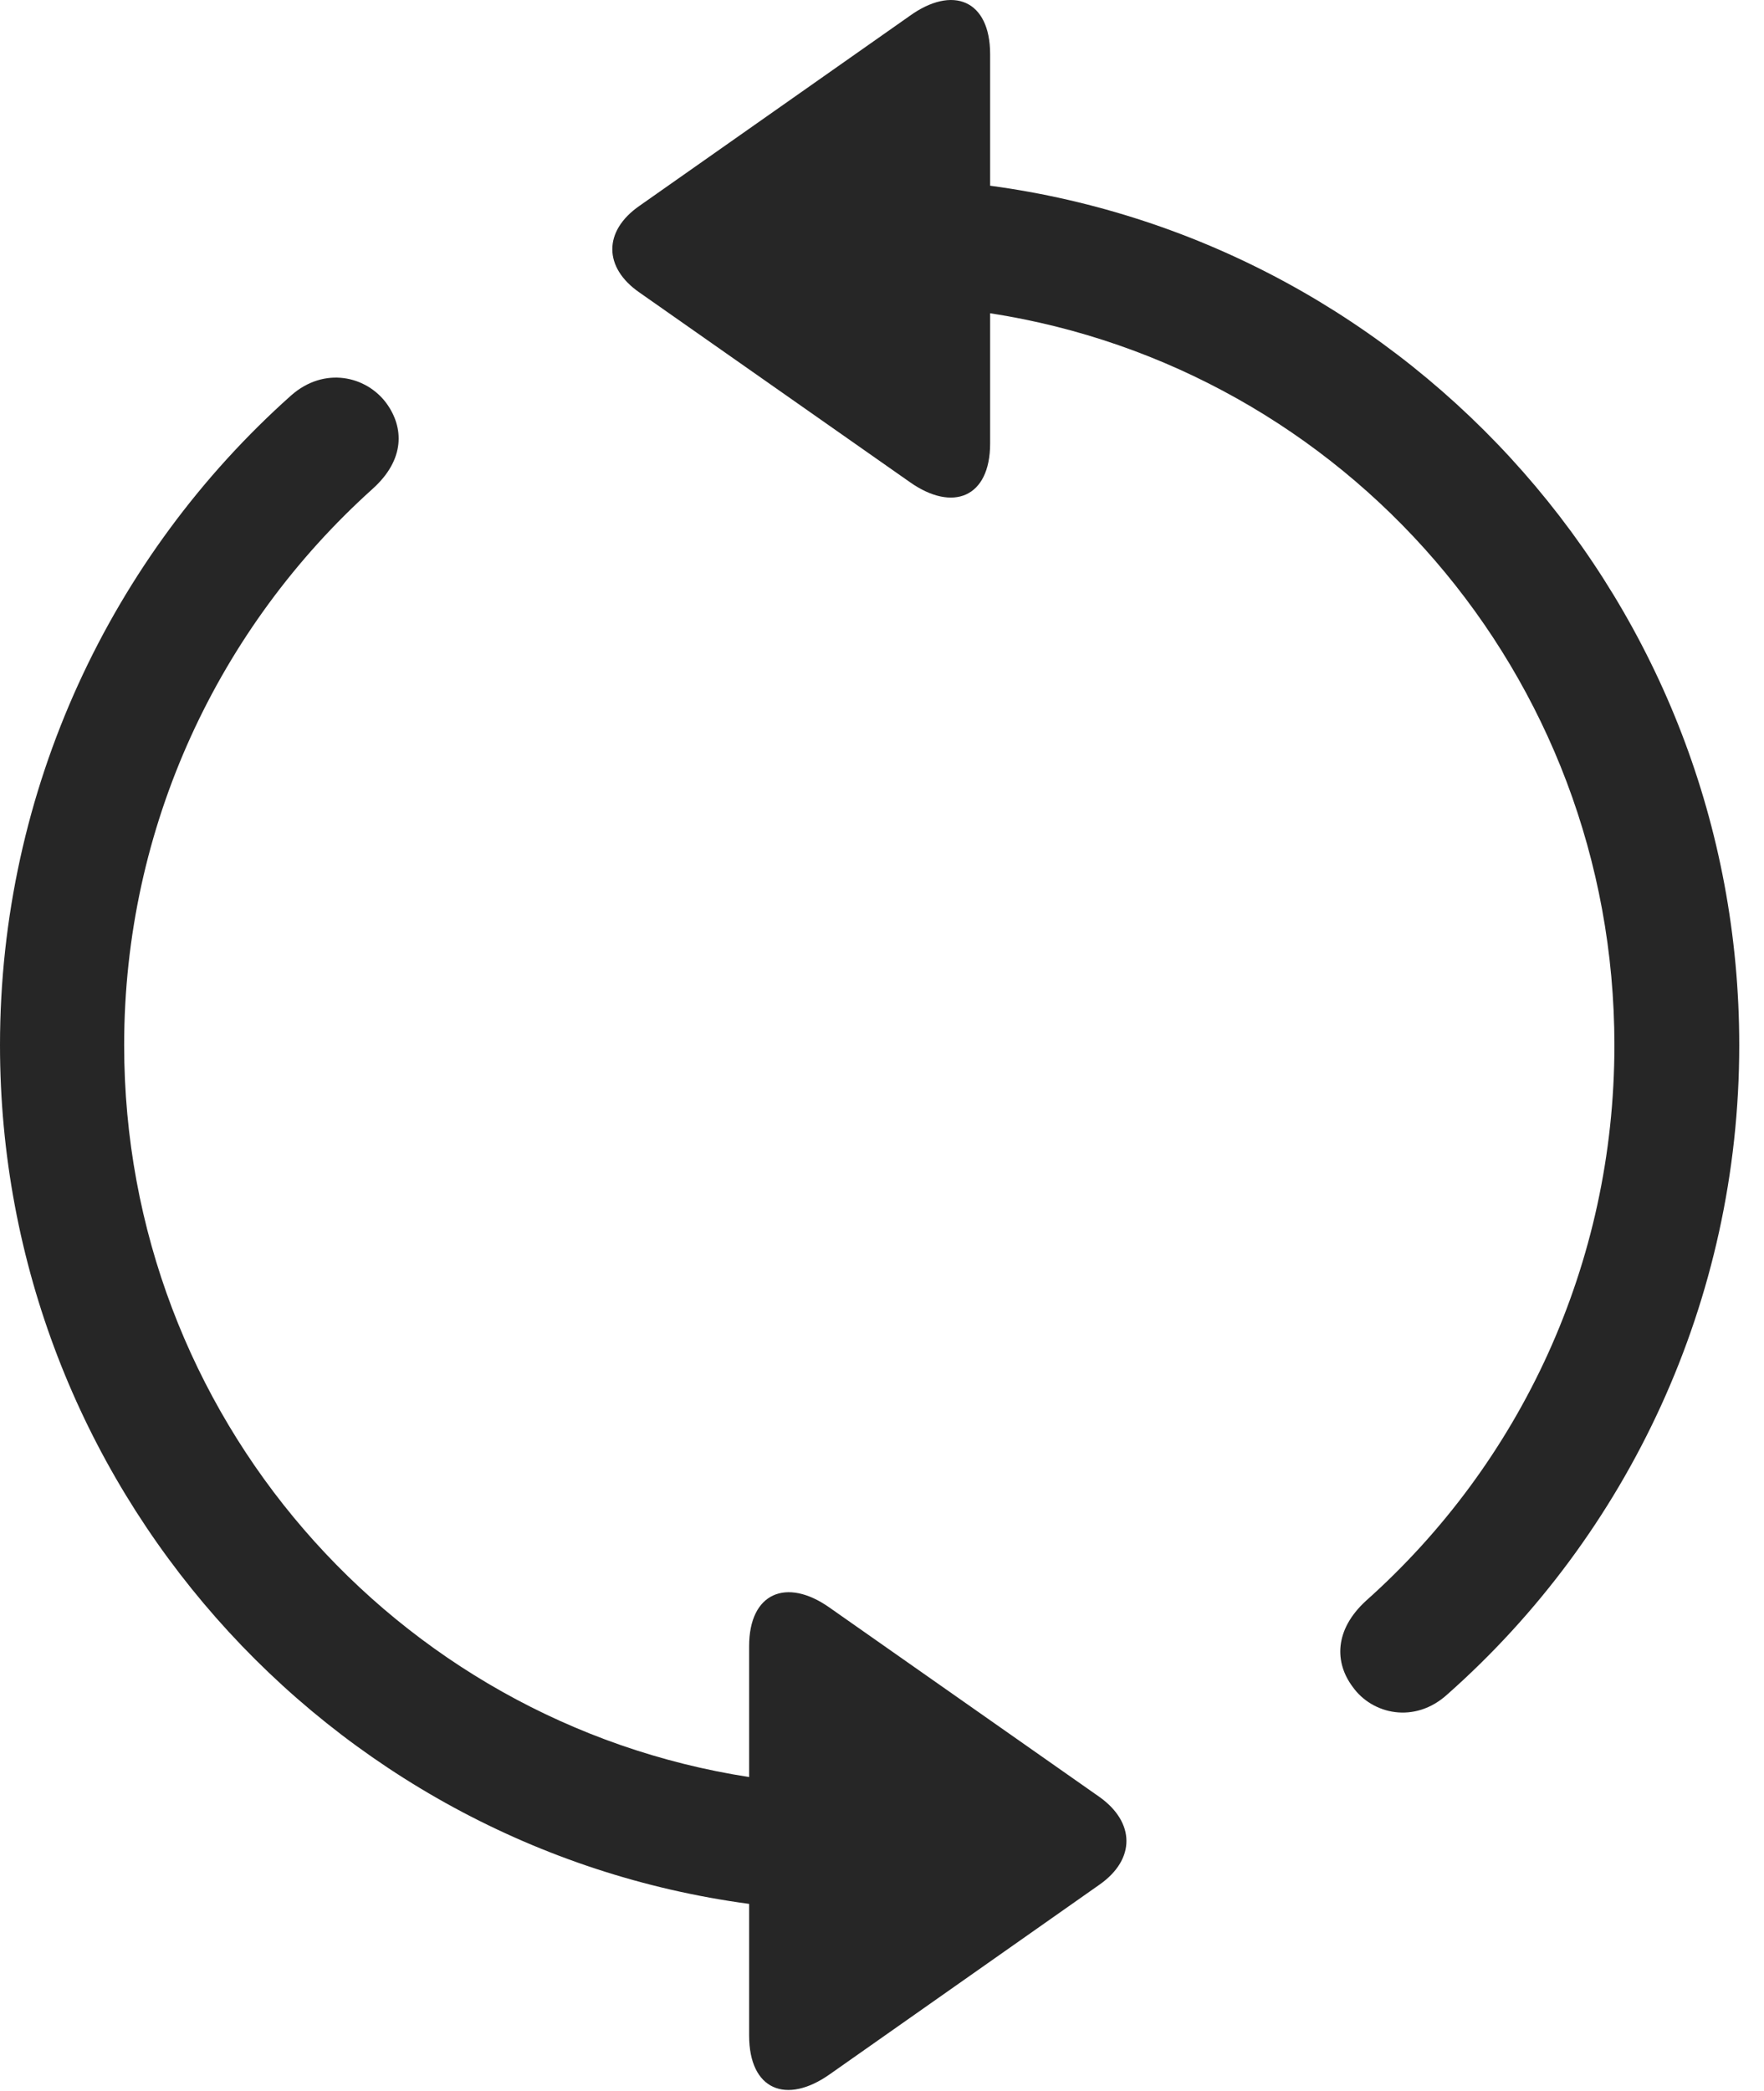 <?xml version="1.0" encoding="UTF-8"?>
<!--Generator: Apple Native CoreSVG 326-->
<!DOCTYPE svg
PUBLIC "-//W3C//DTD SVG 1.1//EN"
       "http://www.w3.org/Graphics/SVG/1.1/DTD/svg11.dtd">
<svg version="1.1" xmlns="http://www.w3.org/2000/svg" xmlns:xlink="http://www.w3.org/1999/xlink" viewBox="0 0 25.801 30.579">
 <g>
  <rect height="30.579" opacity="0" width="25.801" x="0" y="0"/>
  <path d="M0 15.285C0 21.701 4.775 27.013 10.957 27.843L10.957 29.767C10.957 30.568 11.504 30.783 12.139 30.333L16.084 27.56C16.611 27.189 16.602 26.652 16.084 26.281L12.129 23.507C11.504 23.068 10.957 23.292 10.957 24.074L10.957 25.988C5.781 25.187 1.816 20.704 1.816 15.285C1.816 12.082 3.203 9.171 5.449 7.15C5.928 6.72 5.908 6.251 5.654 5.9C5.361 5.499 4.746 5.353 4.258 5.783C1.631 8.126 0 11.544 0 15.285ZM25.439 15.285C25.439 8.859 20.664 3.546 14.482 2.716L14.482 0.792C14.482 0.001 13.935-0.223 13.301 0.236L9.355 3.009C8.818 3.38 8.828 3.917 9.355 4.279L13.31 7.052C13.935 7.492 14.482 7.277 14.482 6.486L14.482 4.581C19.658 5.382 23.613 9.855 23.613 15.285C23.613 18.488 22.236 21.398 19.98 23.41C19.512 23.839 19.521 24.318 19.785 24.669C20.068 25.07 20.693 25.216 21.172 24.777C23.809 22.443 25.439 19.025 25.439 15.285Z" fill="black" fill-opacity="0.85"/>
 </g>
</svg>
